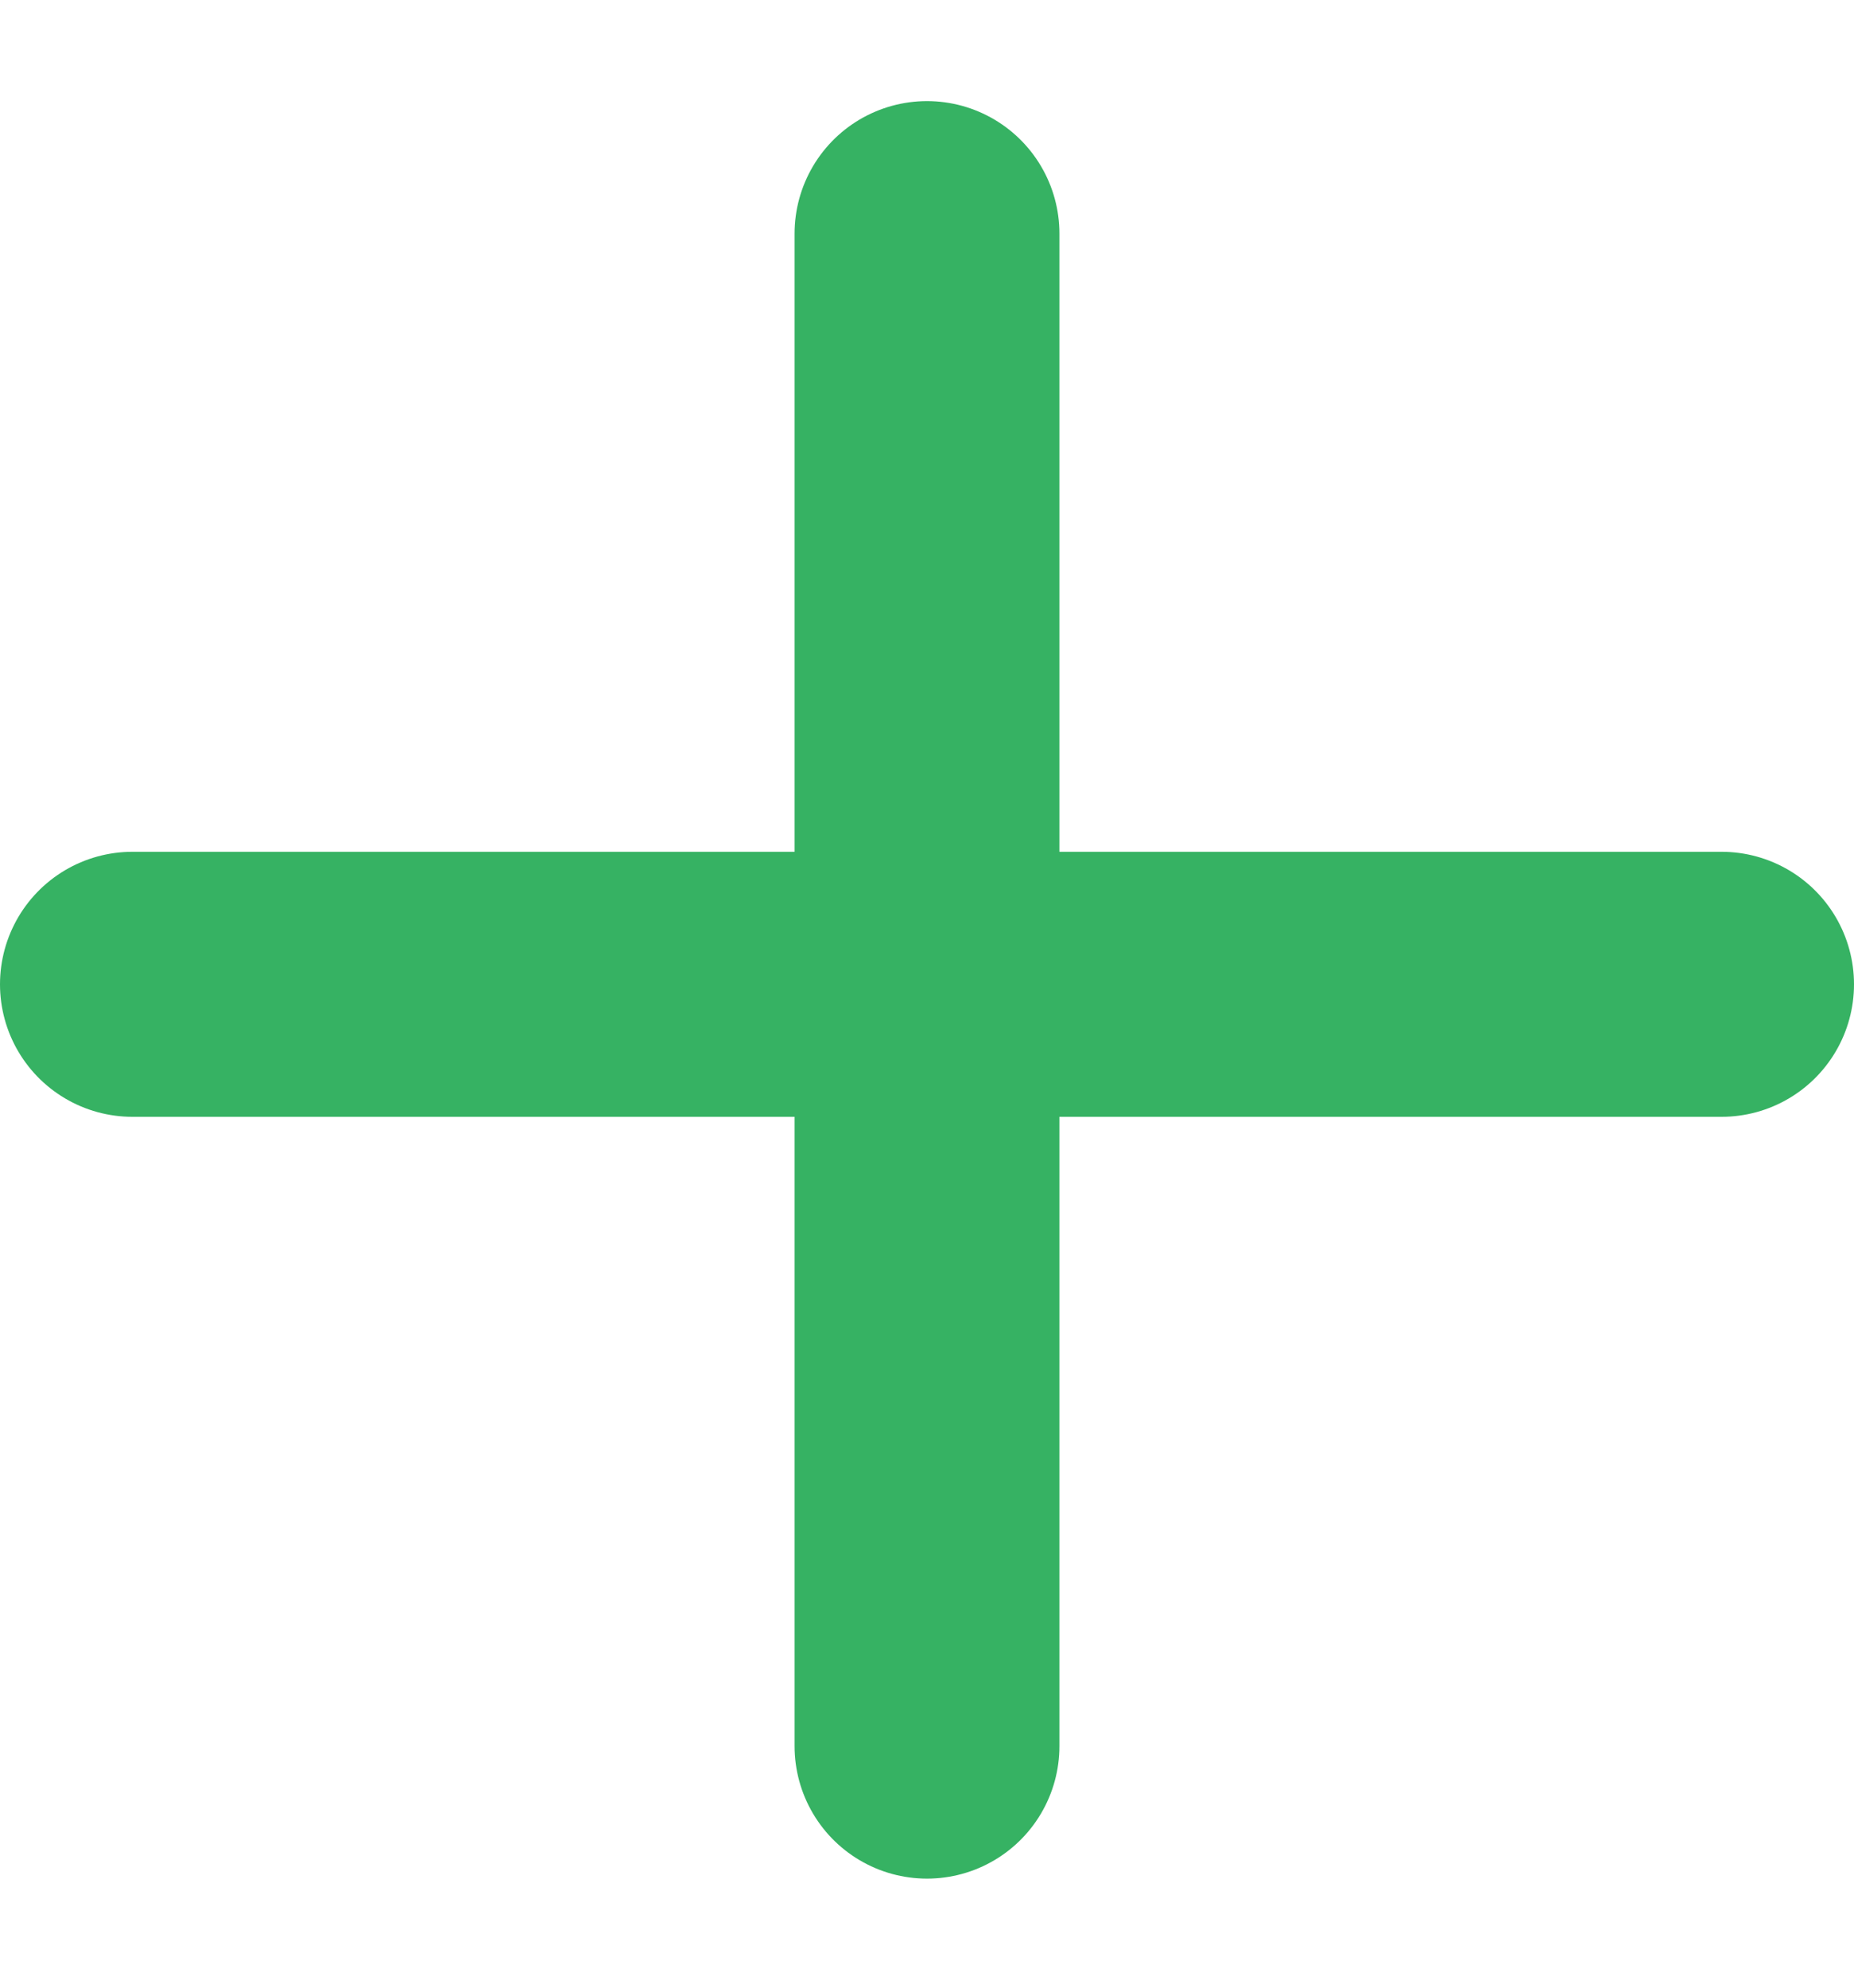 <svg width="14" height="15" viewBox="0 0 14 15" fill="none" xmlns="http://www.w3.org/2000/svg">
<line x1="7" y1="13.177" x2="7" y2="1.763" stroke="#36B263" stroke-width="2" stroke-linecap="round"/>
<line x1="1" y1="7.428" x2="13" y2="7.428" stroke="#36B263" stroke-width="2" stroke-linecap="round"/>
</svg>
